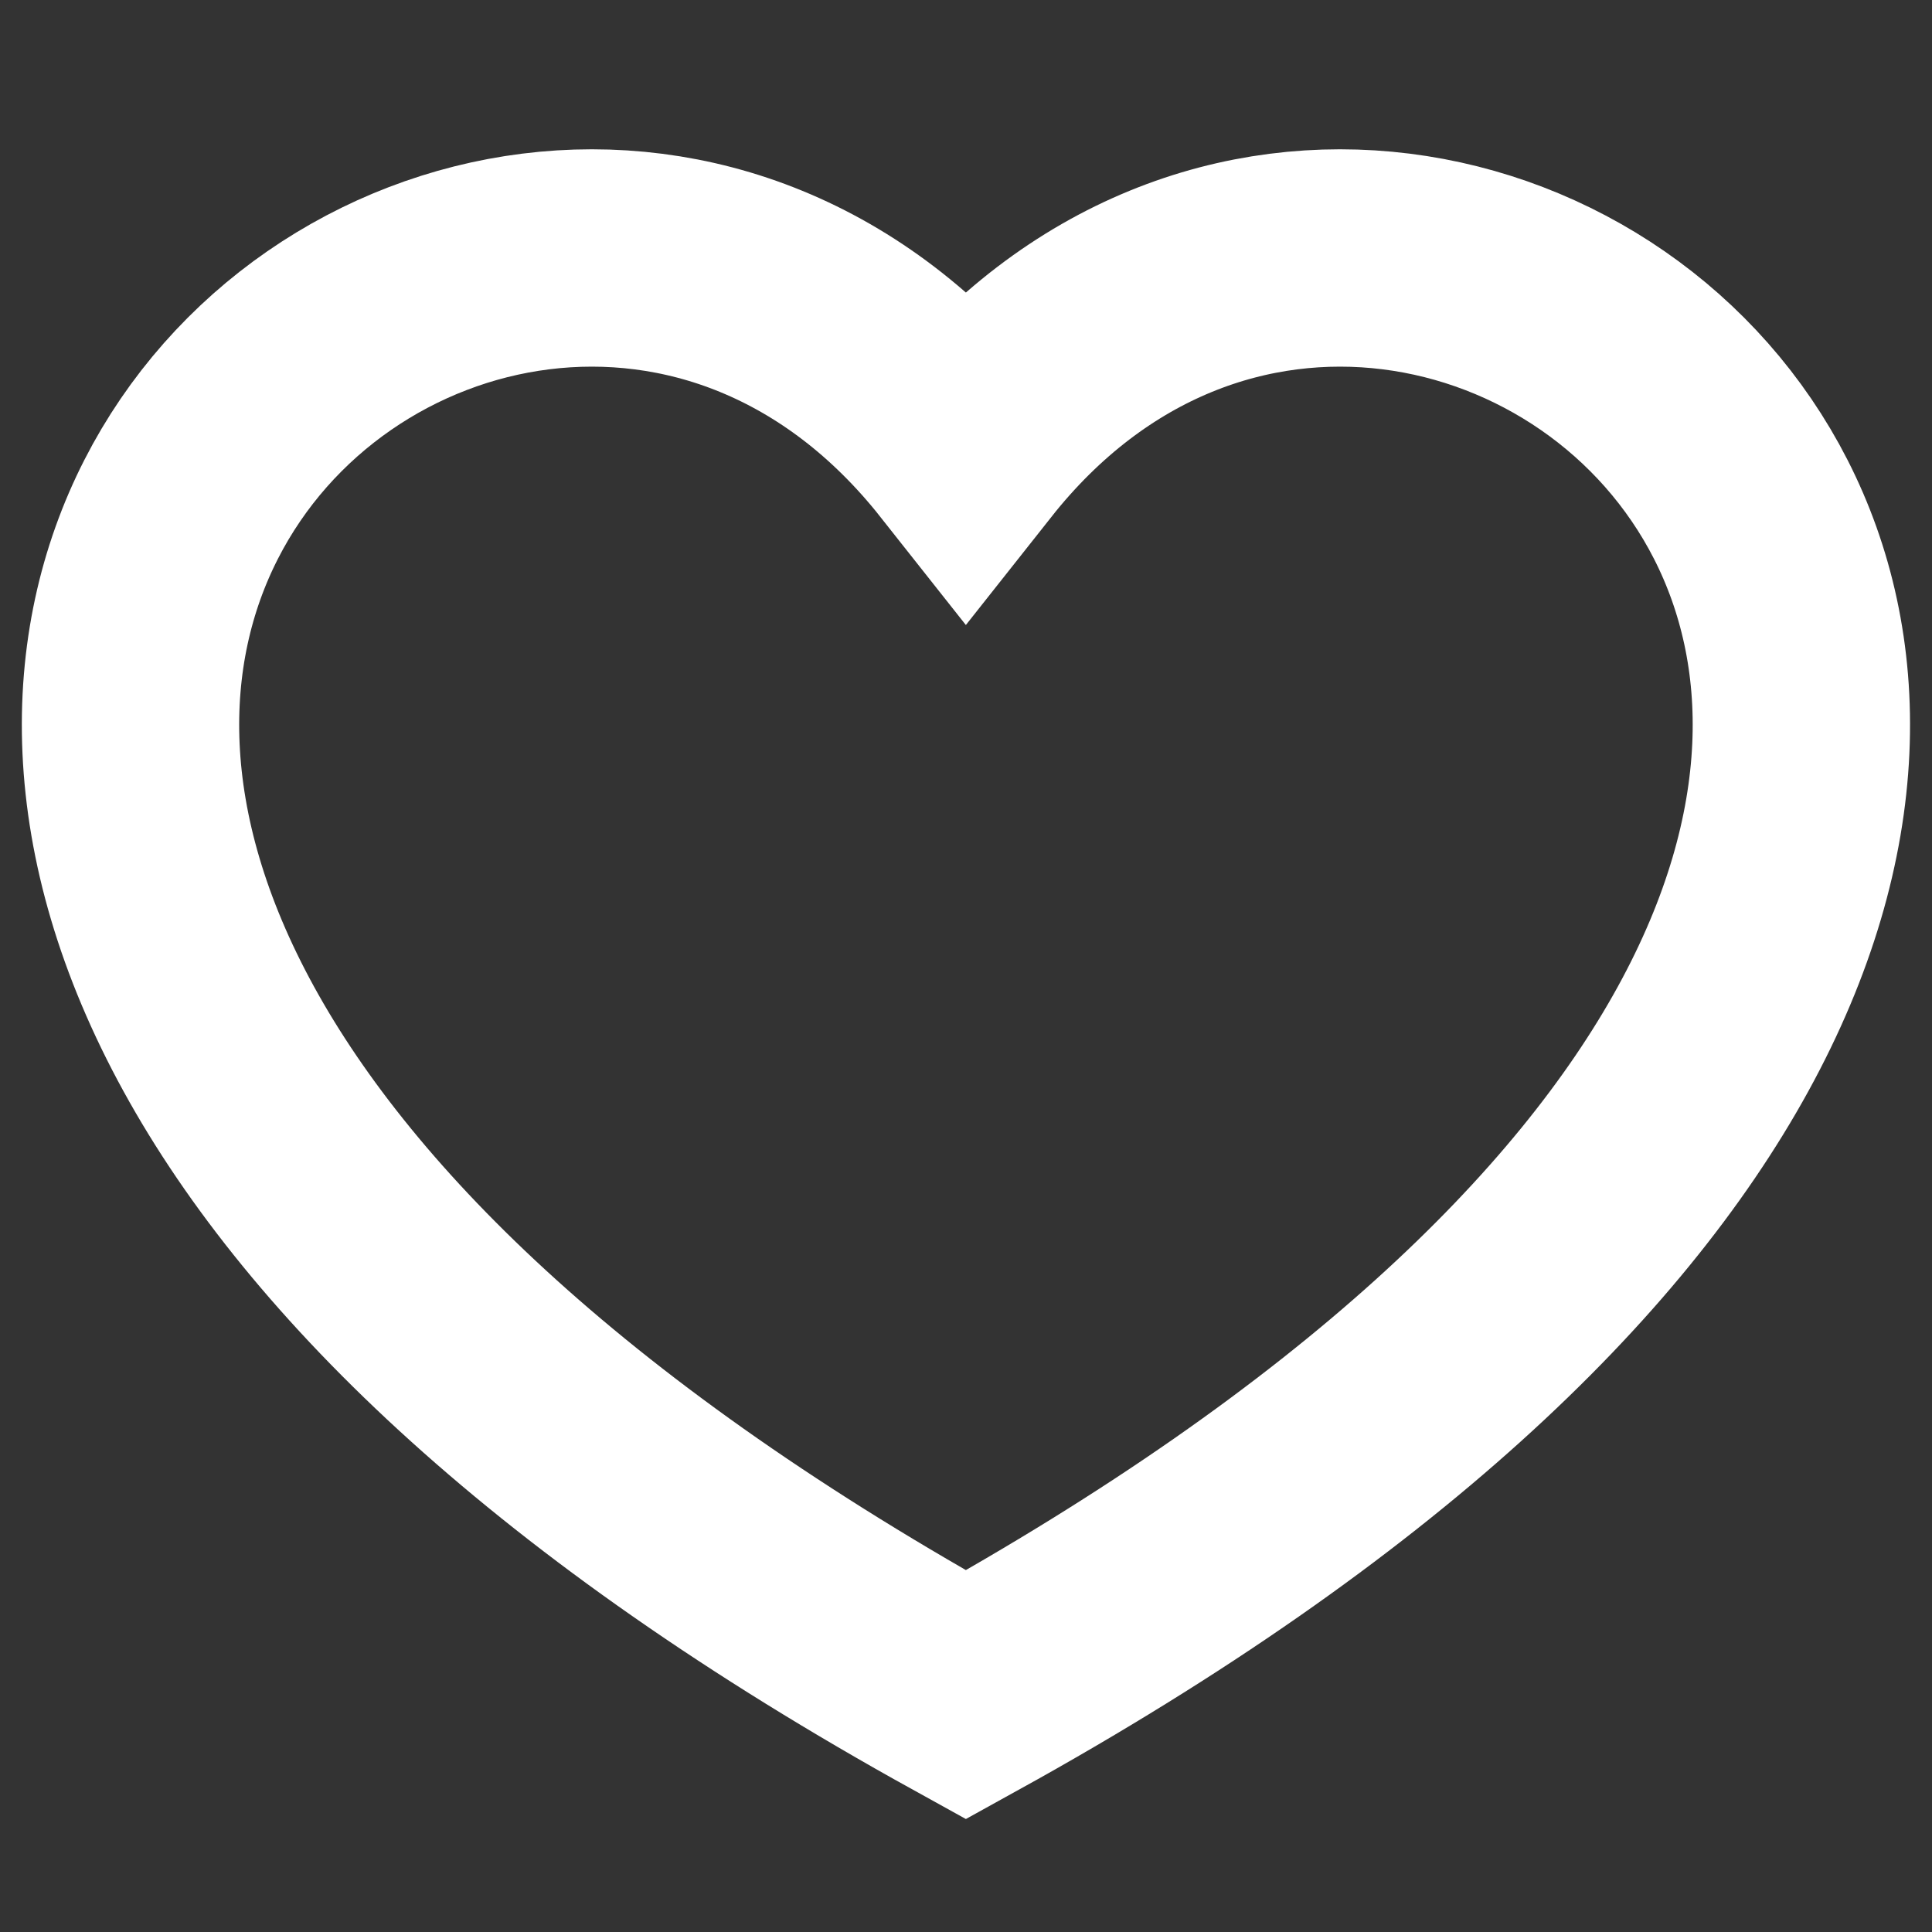 <svg width="16" height="16" viewBox="0 0 16 16" fill="none" xmlns="http://www.w3.org/2000/svg">
<rect x="0" y="0" width="16" height="16" fill="#333333" stroke="none"/>
<path d="M7.999 14.036C-5.334 6.666 4 -1.334 7.999 3.725C12 -1.334 21.333 6.666 7.999 14.036Z" stroke="white" stroke-width="1.8"/>
</svg>
